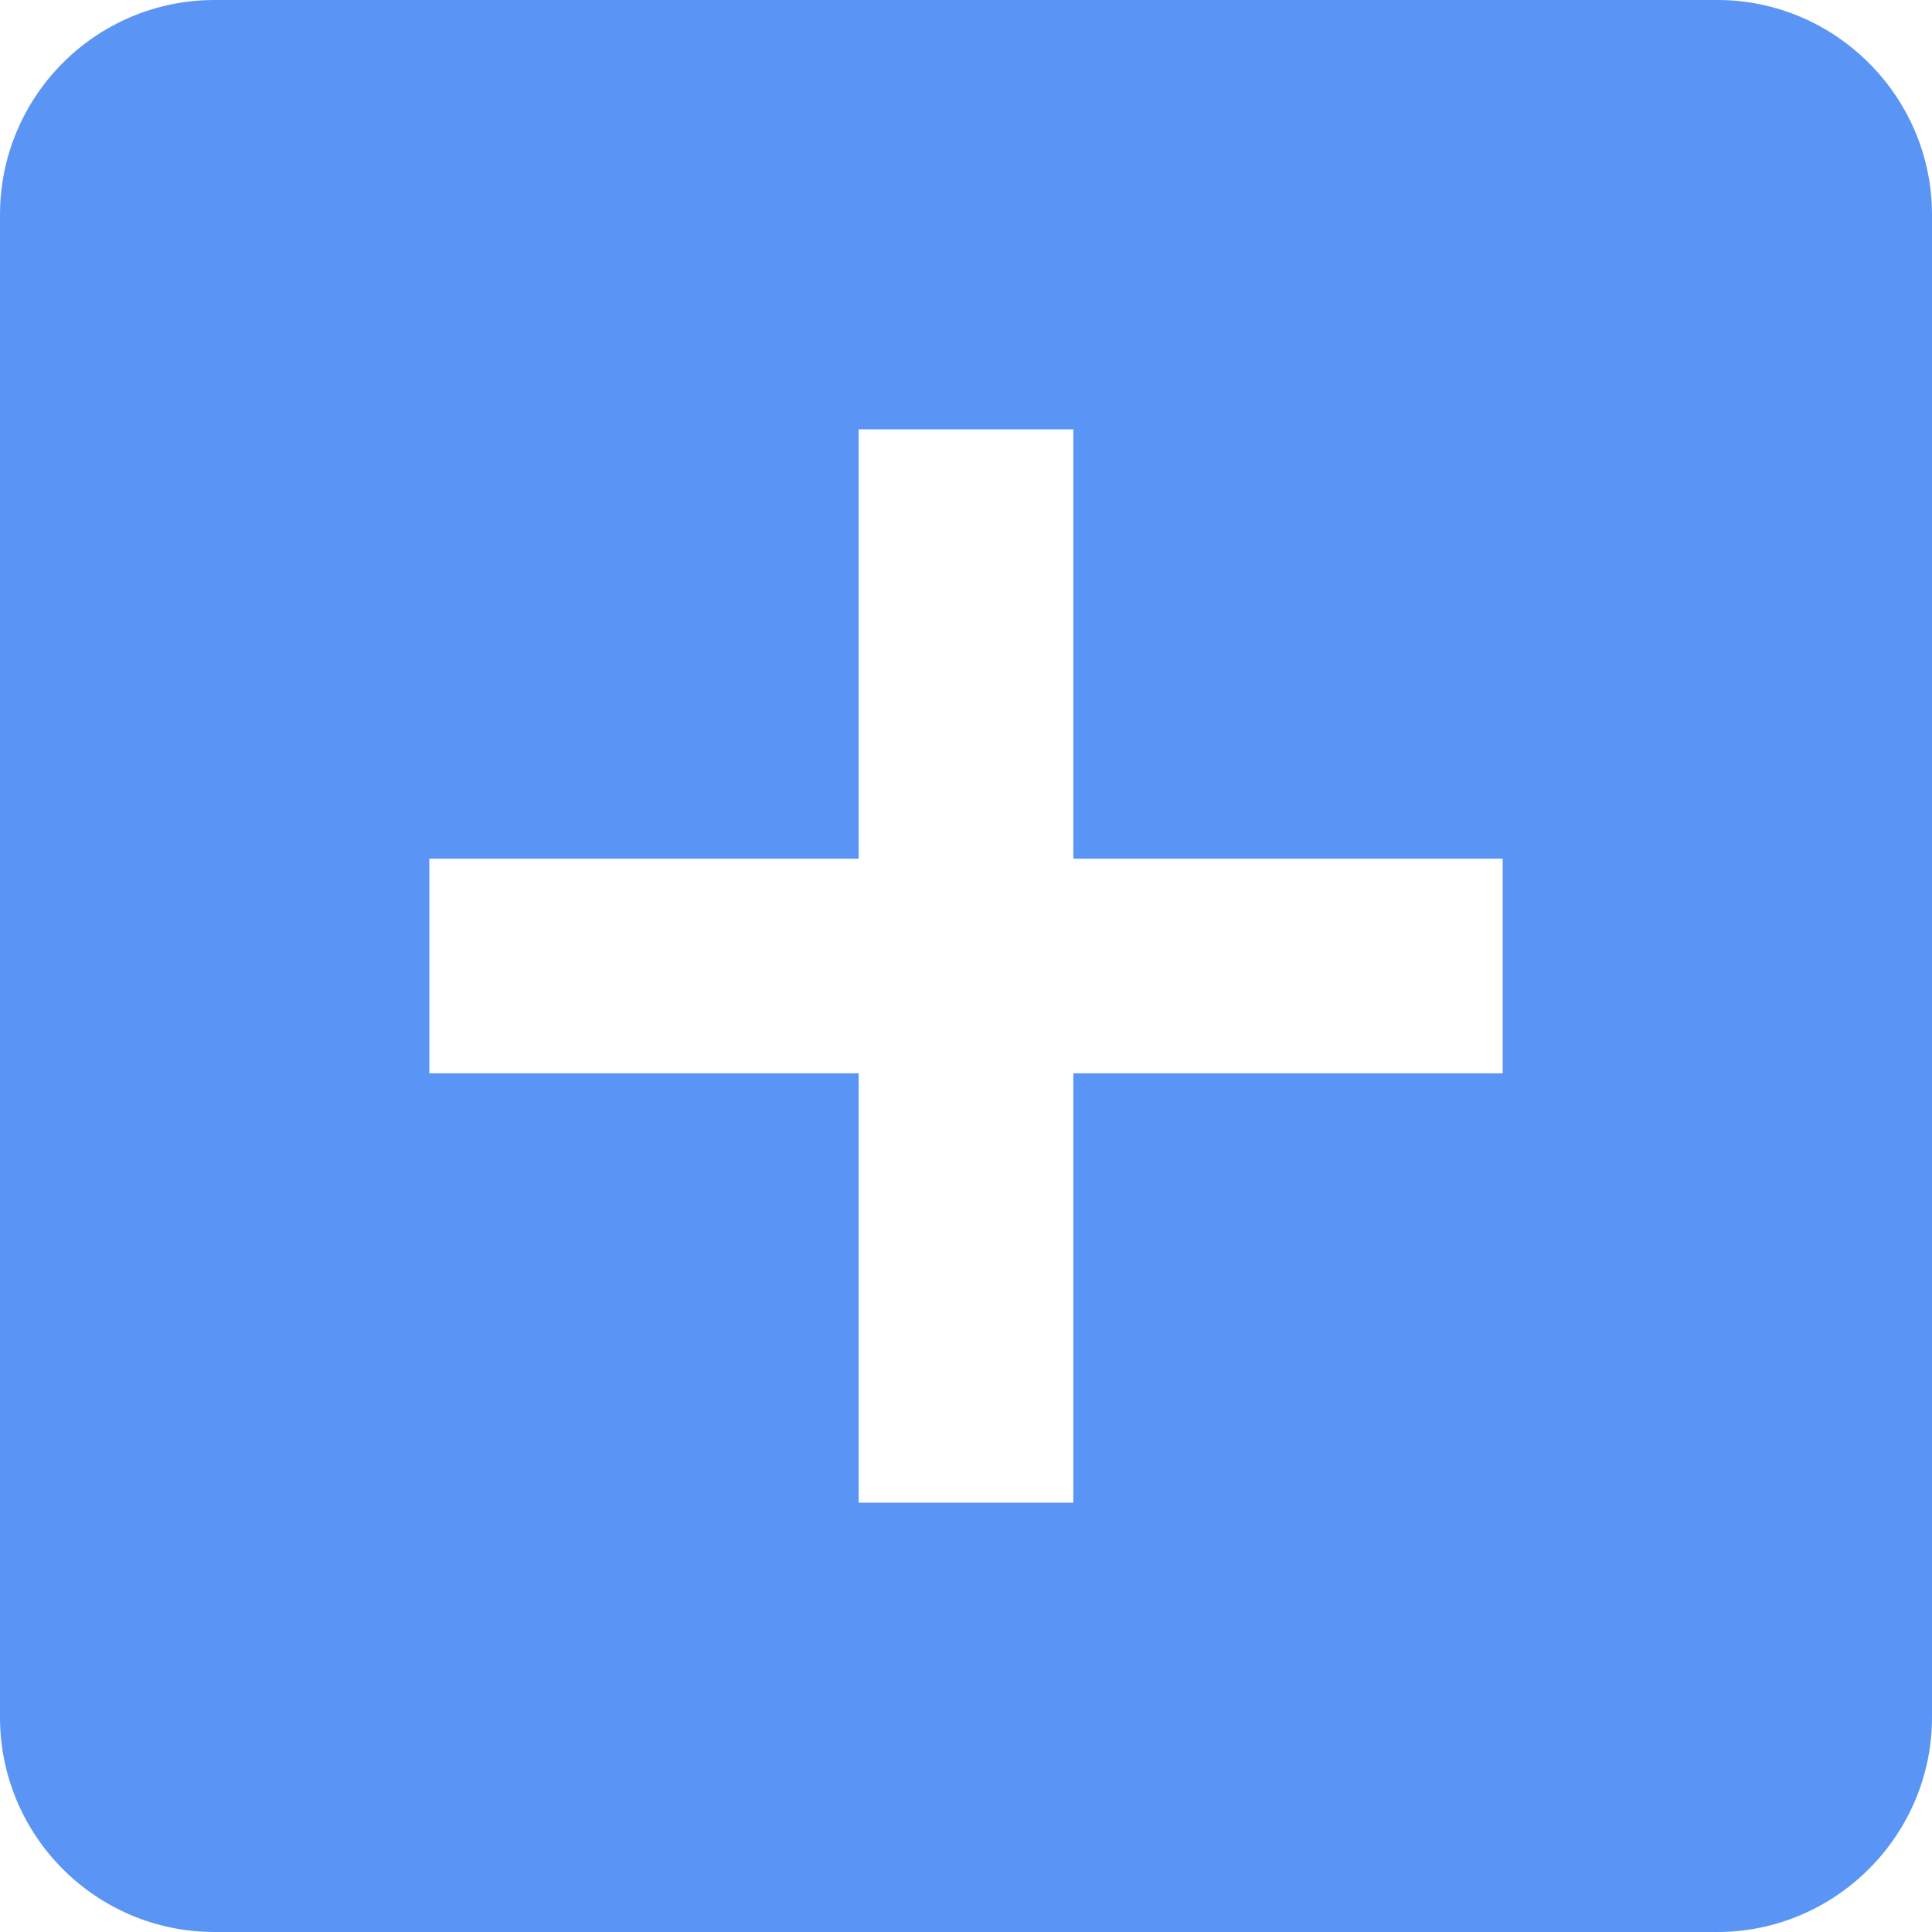 <svg width="60" height="60" viewBox="0 0 60 60" fill="none" xmlns="http://www.w3.org/2000/svg">
<path d="M53.333 0H6.667C2.967 0 0 3 0 6.667V53.333C0 57 2.967 60 6.667 60H53.333C57 60 60 57 60 53.333V6.667C60 3 57 0 53.333 0ZM46.667 33.333H33.333V46.667H26.667V33.333H13.333V26.667H26.667V13.333H33.333V26.667H46.667V33.333Z" fill="#4285F4" fill-opacity="0.87"/>
</svg>
